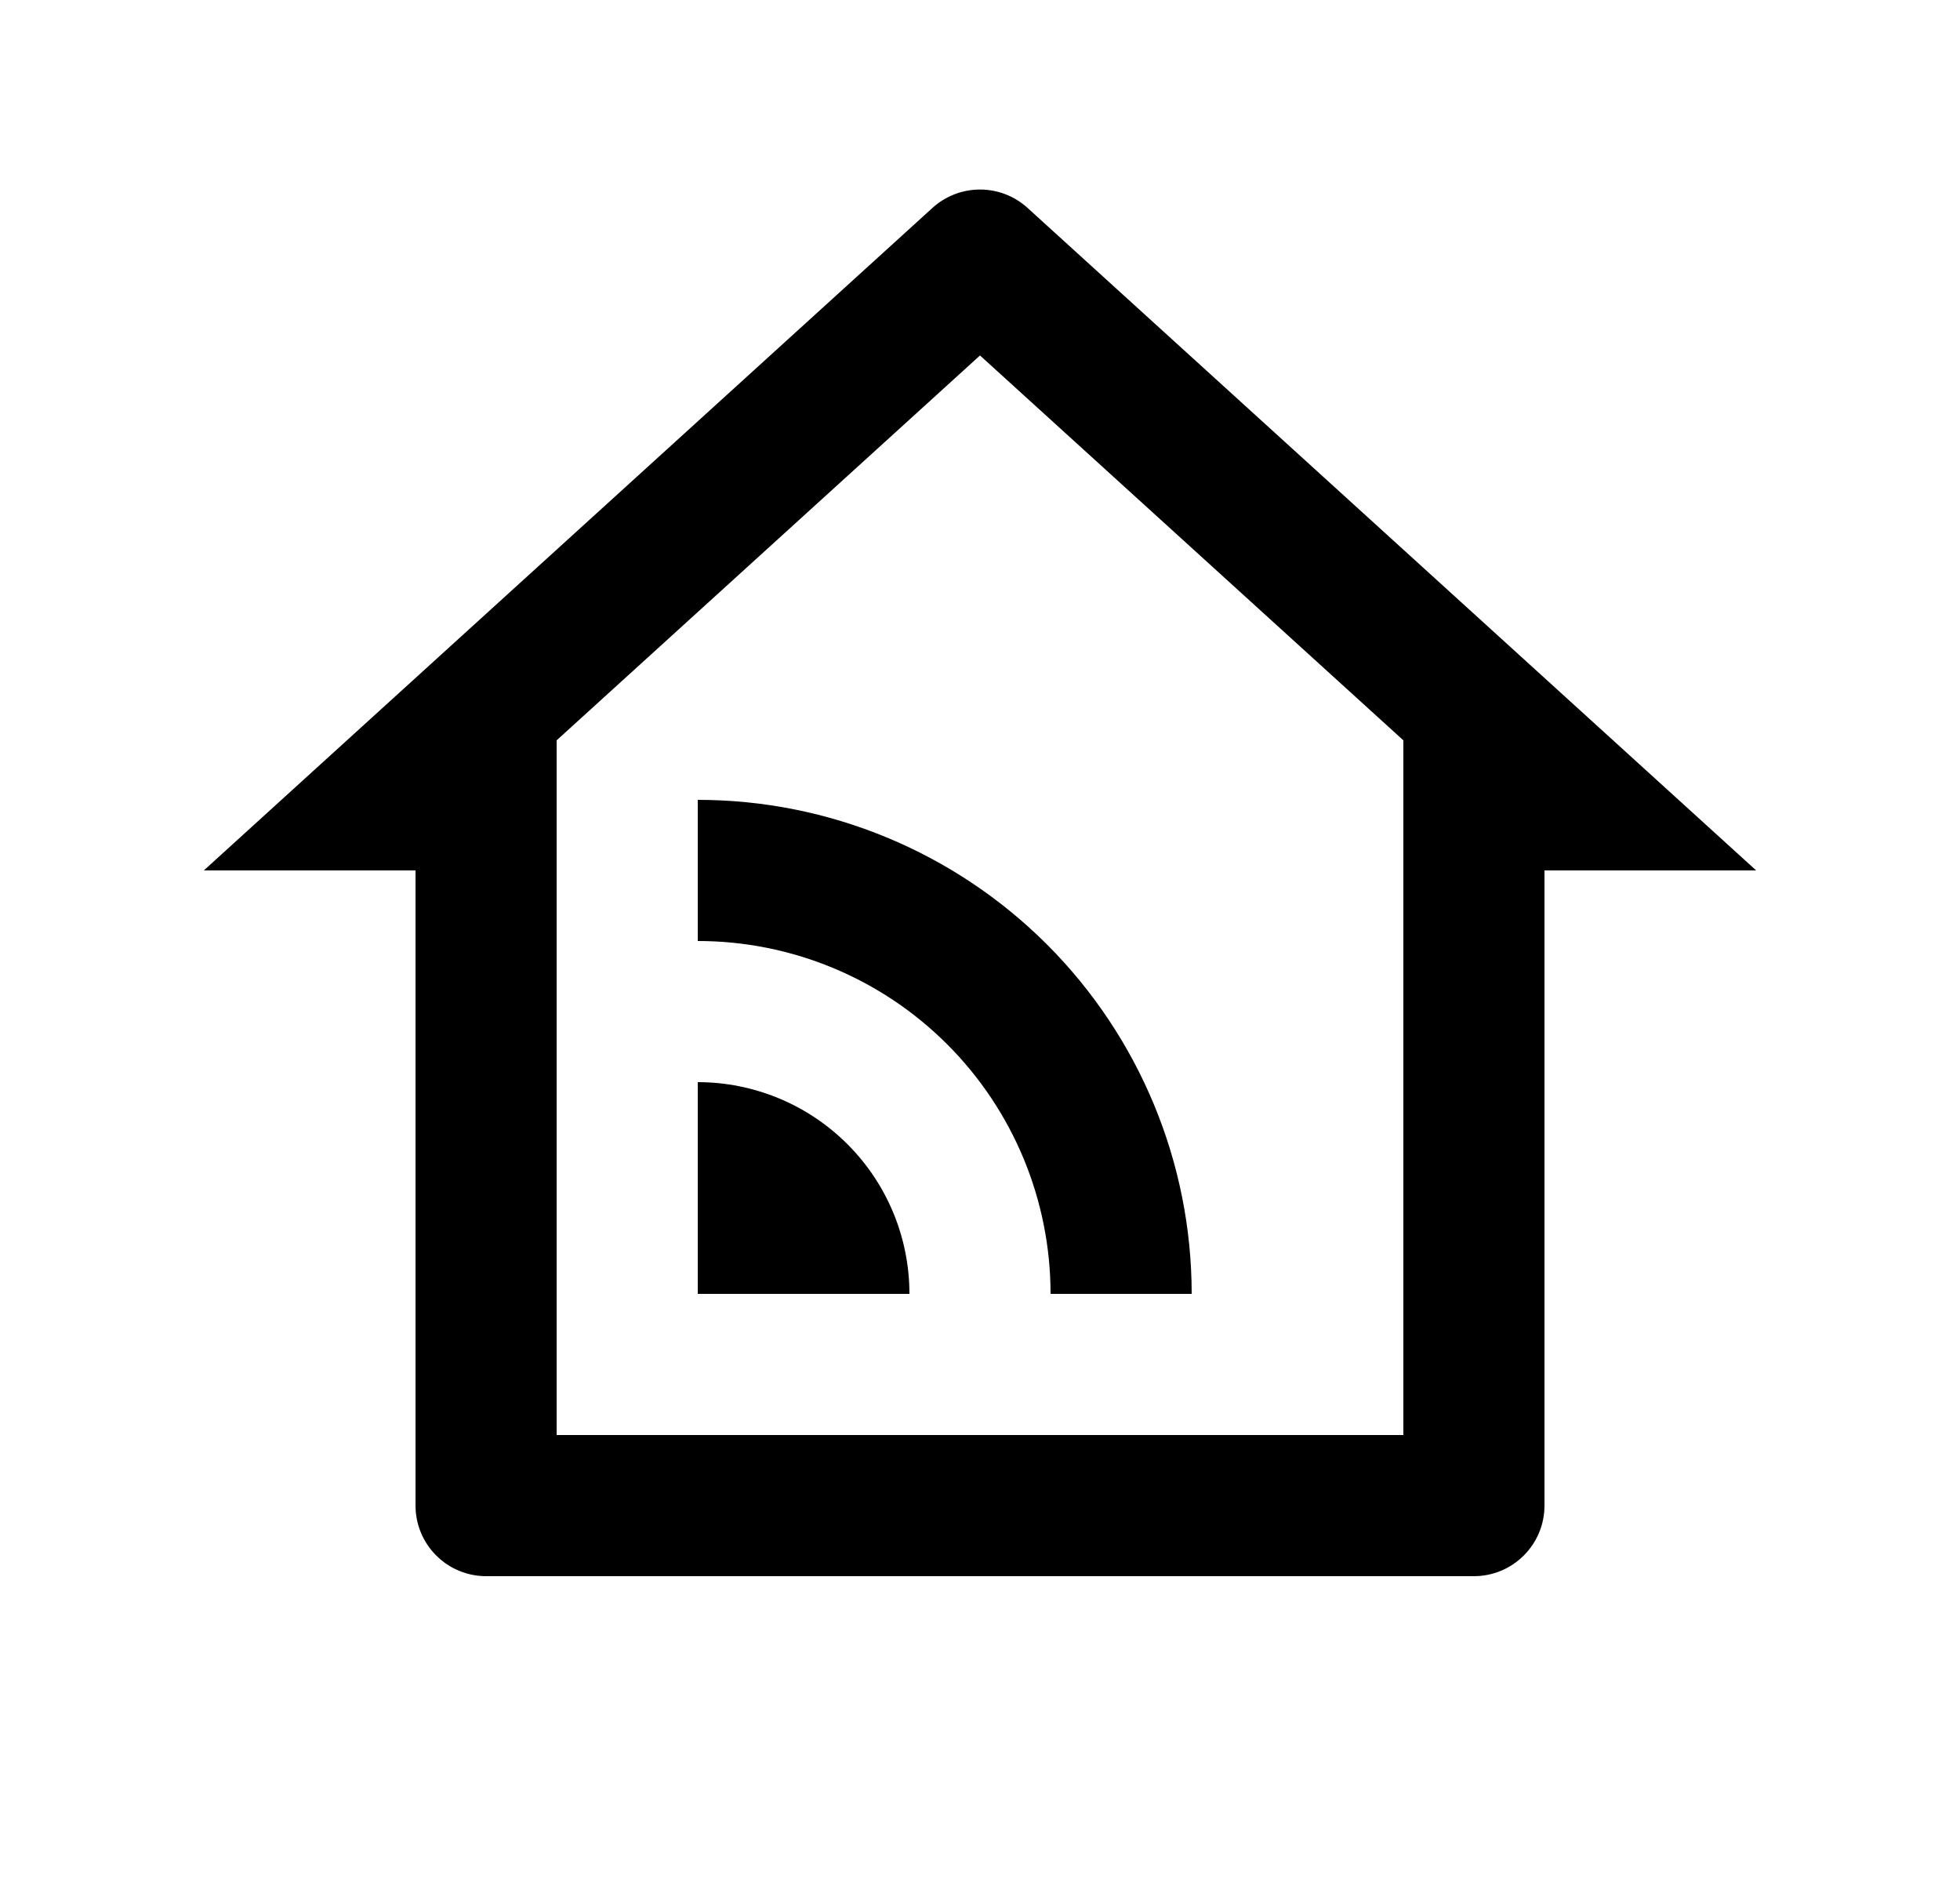 <svg width="25" height="24" viewBox="0 0 25 24" fill="none" xmlns="http://www.w3.org/2000/svg">
<path d="M7.1 18.3H17.9V9.441L12.5 4.533L7.1 9.441V18.3ZM18.8 20.1H6.2C5.961 20.1 5.732 20.005 5.564 19.836C5.395 19.668 5.3 19.439 5.3 19.2V11.1H2.6L11.894 2.651C12.06 2.5 12.276 2.417 12.5 2.417C12.724 2.417 12.94 2.5 13.106 2.651L22.4 11.1H19.7V19.2C19.7 19.439 19.605 19.668 19.436 19.836C19.268 20.005 19.039 20.1 18.8 20.1ZM8.9 10.2C10.571 10.2 12.173 10.864 13.355 12.045C14.536 13.227 15.2 14.829 15.2 16.5H13.4C13.4 15.307 12.926 14.162 12.082 13.318C11.238 12.474 10.094 12 8.9 12V10.2ZM8.9 13.8C9.616 13.8 10.303 14.085 10.809 14.591C11.316 15.097 11.6 15.784 11.6 16.5H8.9V13.8Z" fill="#0A0D14" style="fill:#0A0D14;fill:color(display-p3 0.039 0.051 0.078);fill-opacity:1;"/>
</svg>
